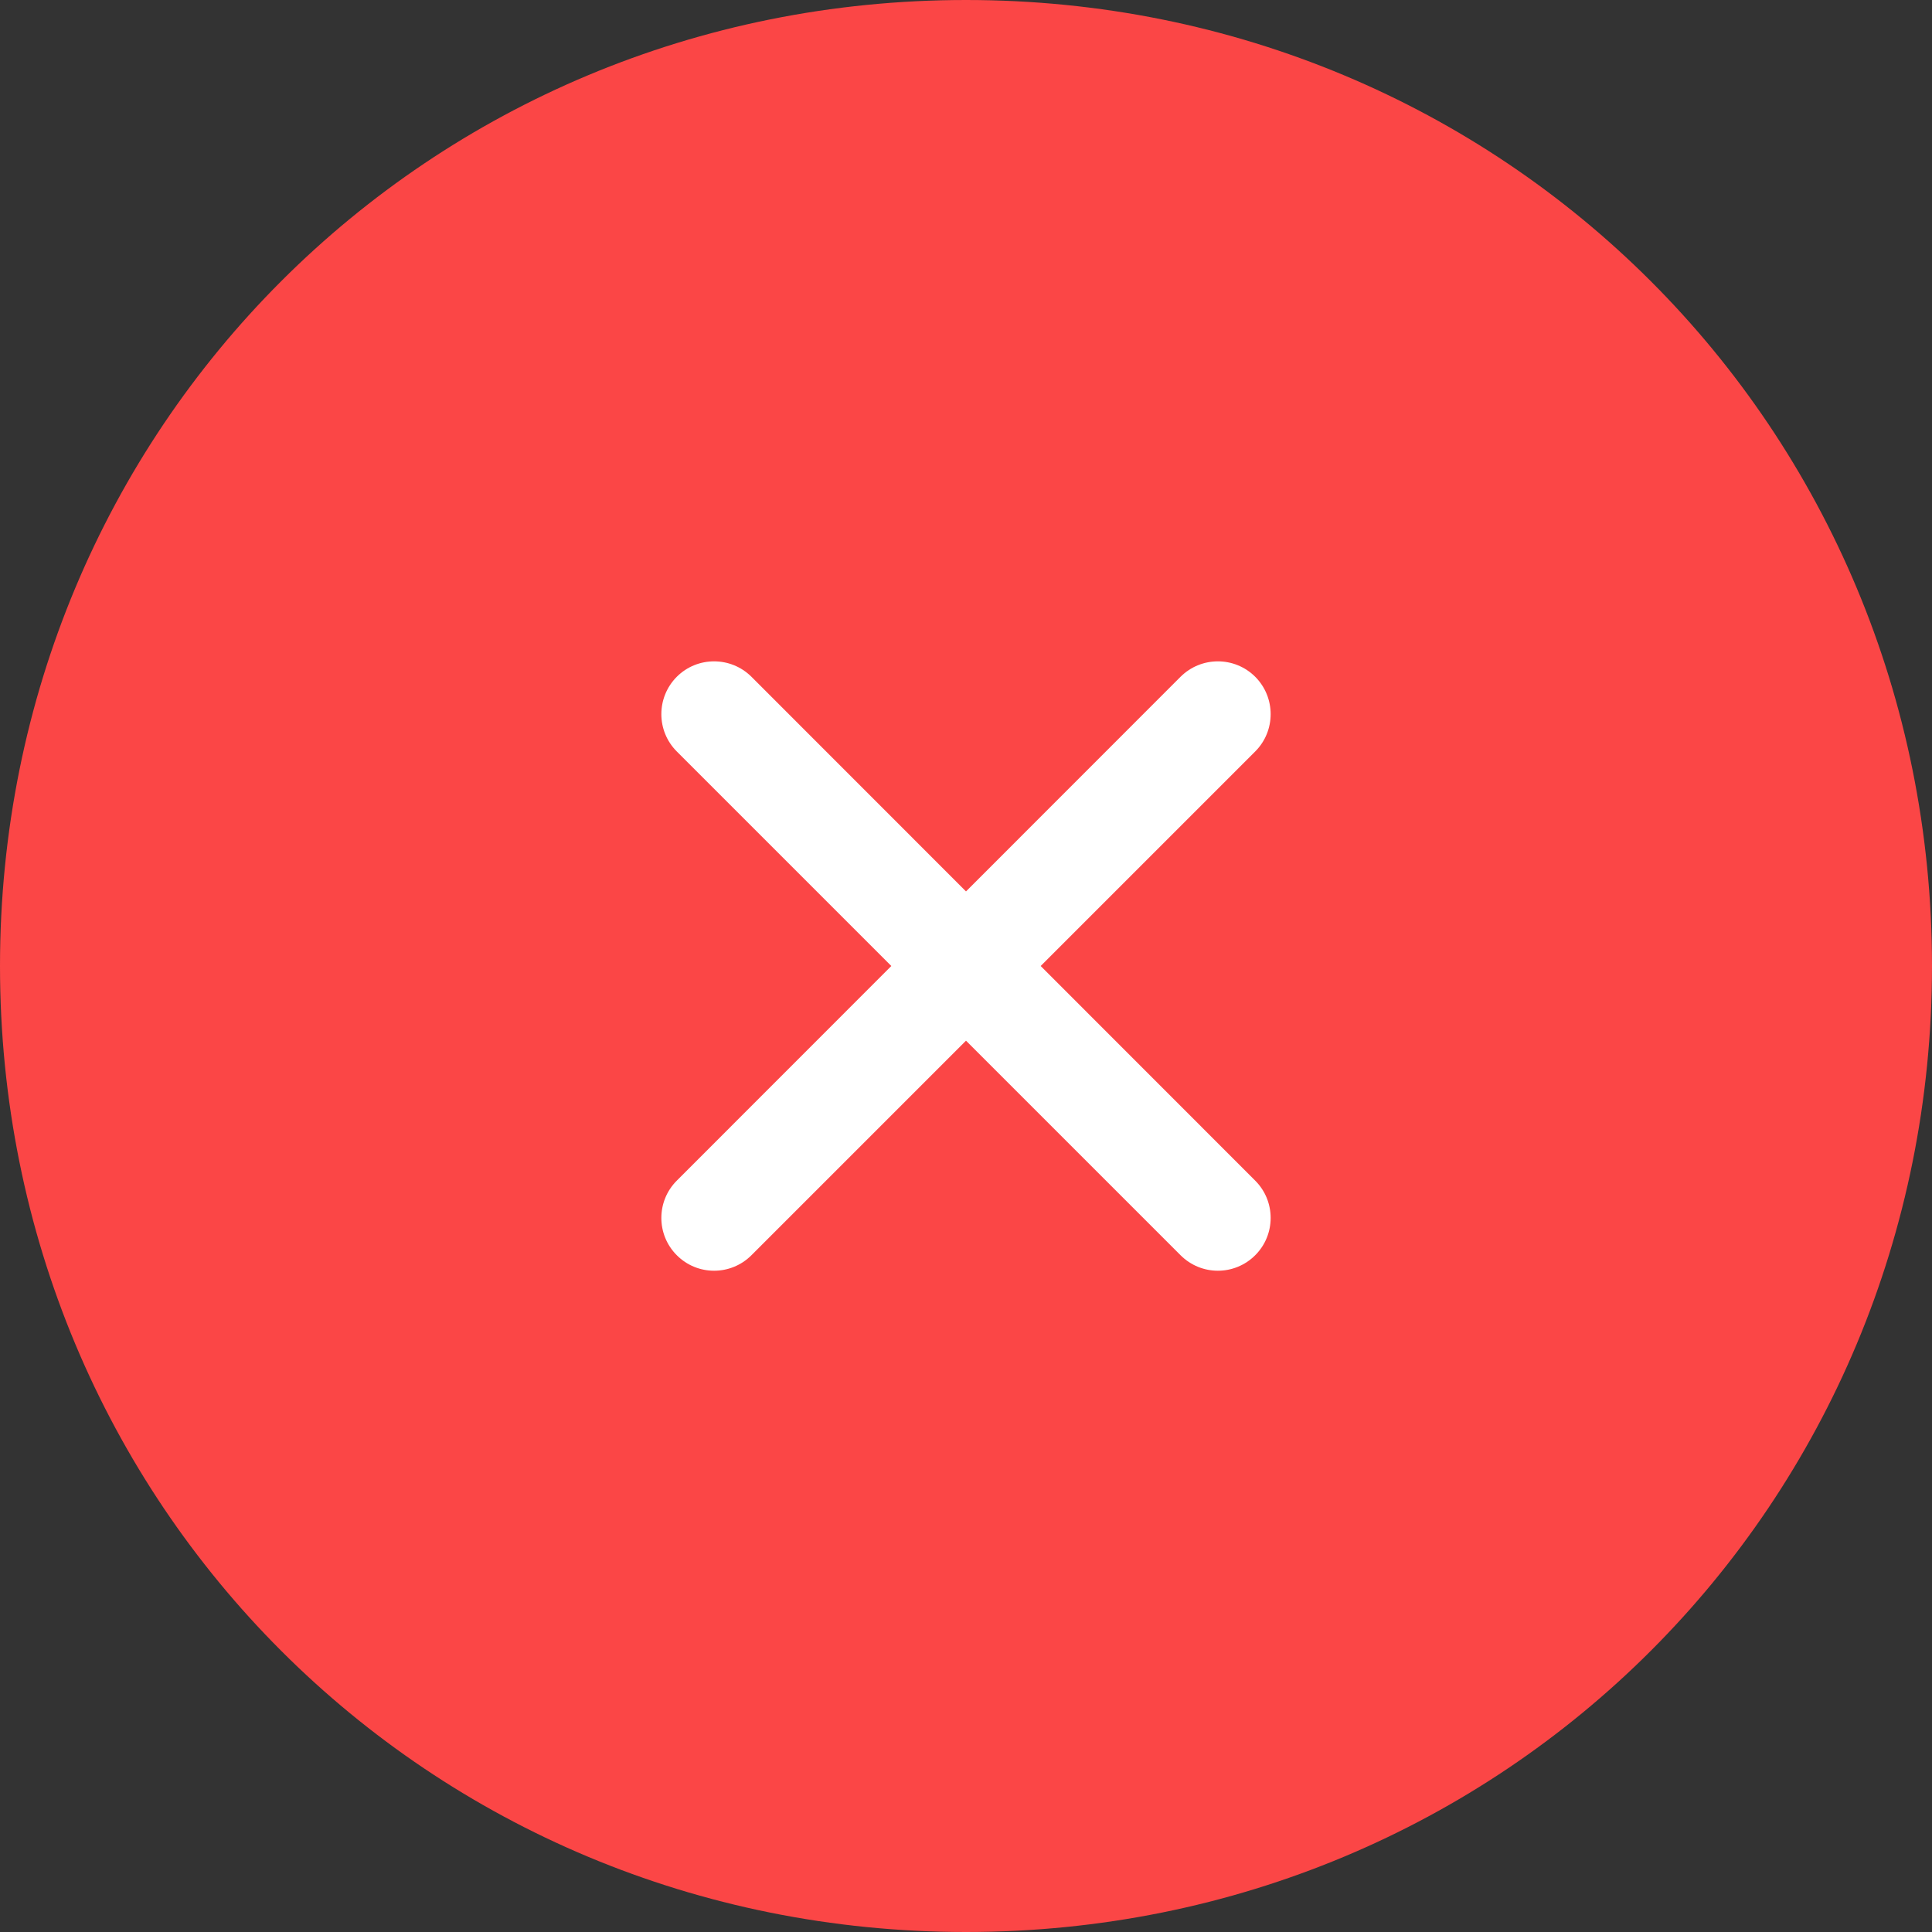 <svg width="20" height="20" viewBox="0 0 20 20" fill="none" xmlns="http://www.w3.org/2000/svg">
<rect x="0" y="0" width="20" height="20" fill="#333333" stroke="none"/>
<path d="M10 0C4.429 0 0 4.429 0 10C0 15.571 4.429 20 10 20C15.571 20 20 15.571 20 10C20 4.429 15.571 0 10 0Z" fill="#FB4646"/>
<path d="M10 10.773L12.221 12.994C12.435 13.208 12.78 13.208 12.994 12.994C13.207 12.781 13.207 12.435 12.994 12.222L10.773 10L12.994 7.779C13.207 7.566 13.207 7.22 12.994 7.006C12.78 6.793 12.435 6.793 12.221 7.006L10 9.228L7.779 7.006C7.565 6.793 7.219 6.793 7.006 7.006C6.793 7.22 6.793 7.566 7.006 7.779L9.227 10L7.006 12.222C6.793 12.435 6.793 12.781 7.006 12.994C7.219 13.208 7.565 13.208 7.779 12.994L10 10.773Z" fill="white"/>
</svg>
